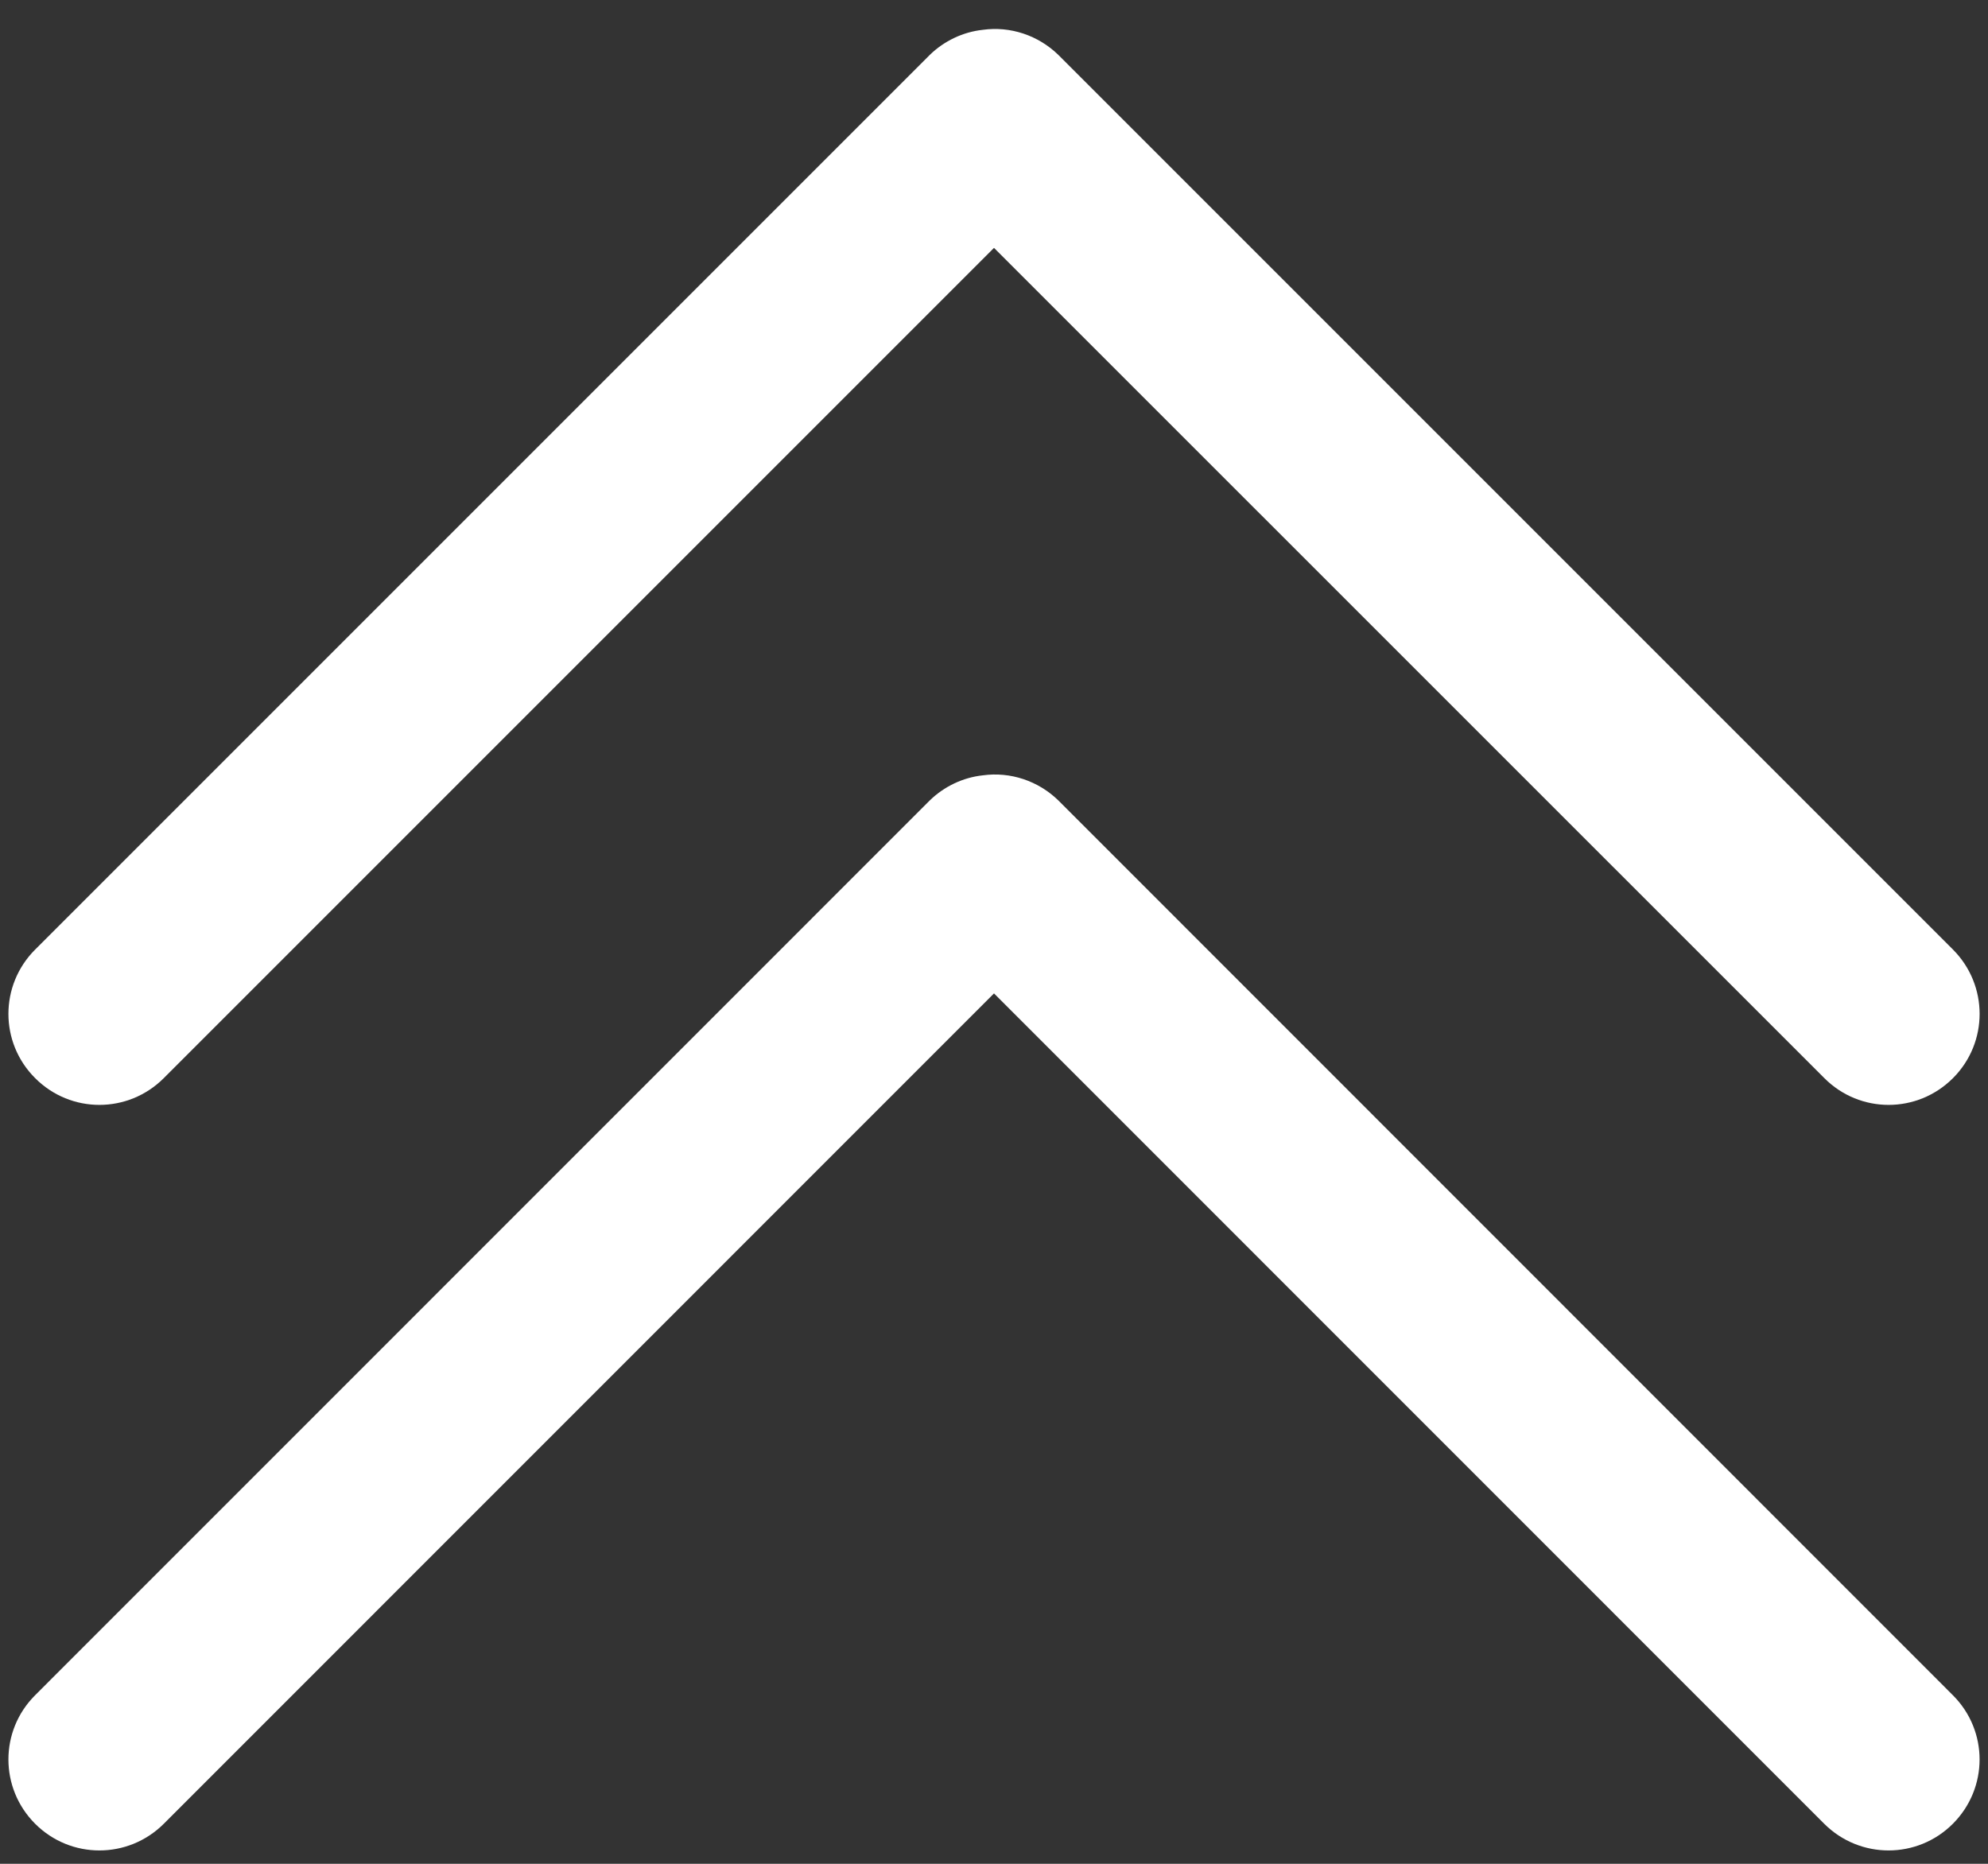 <svg width="16" height="15" viewBox="0 0 16 15" fill="none" xmlns="http://www.w3.org/2000/svg">
<rect x="0" y="0" width="16" height="15" fill="#333333" stroke="none"/>
<path d="M7.91 0.24C7.75 0.257 7.598 0.33 7.483 0.442L0.283 7.642C-0.004 7.929 -0.004 8.391 0.283 8.677C0.569 8.964 1.031 8.964 1.318 8.677L8 1.995L14.683 8.677C14.969 8.964 15.431 8.964 15.718 8.677C16.004 8.391 16.004 7.929 15.718 7.642L8.518 0.442C8.357 0.285 8.132 0.209 7.91 0.24Z" fill="white"/>
<path d="M7.91 6.24C7.75 6.257 7.598 6.33 7.483 6.442L0.283 13.643C-0.004 13.929 -0.004 14.391 0.283 14.678C0.569 14.964 1.031 14.964 1.318 14.678L8 7.995L14.682 14.678C14.969 14.964 15.431 14.964 15.717 14.678C16.004 14.391 16.004 13.929 15.717 13.643L8.518 6.442C8.357 6.285 8.132 6.209 7.91 6.24Z" fill="white"/>
</svg>

